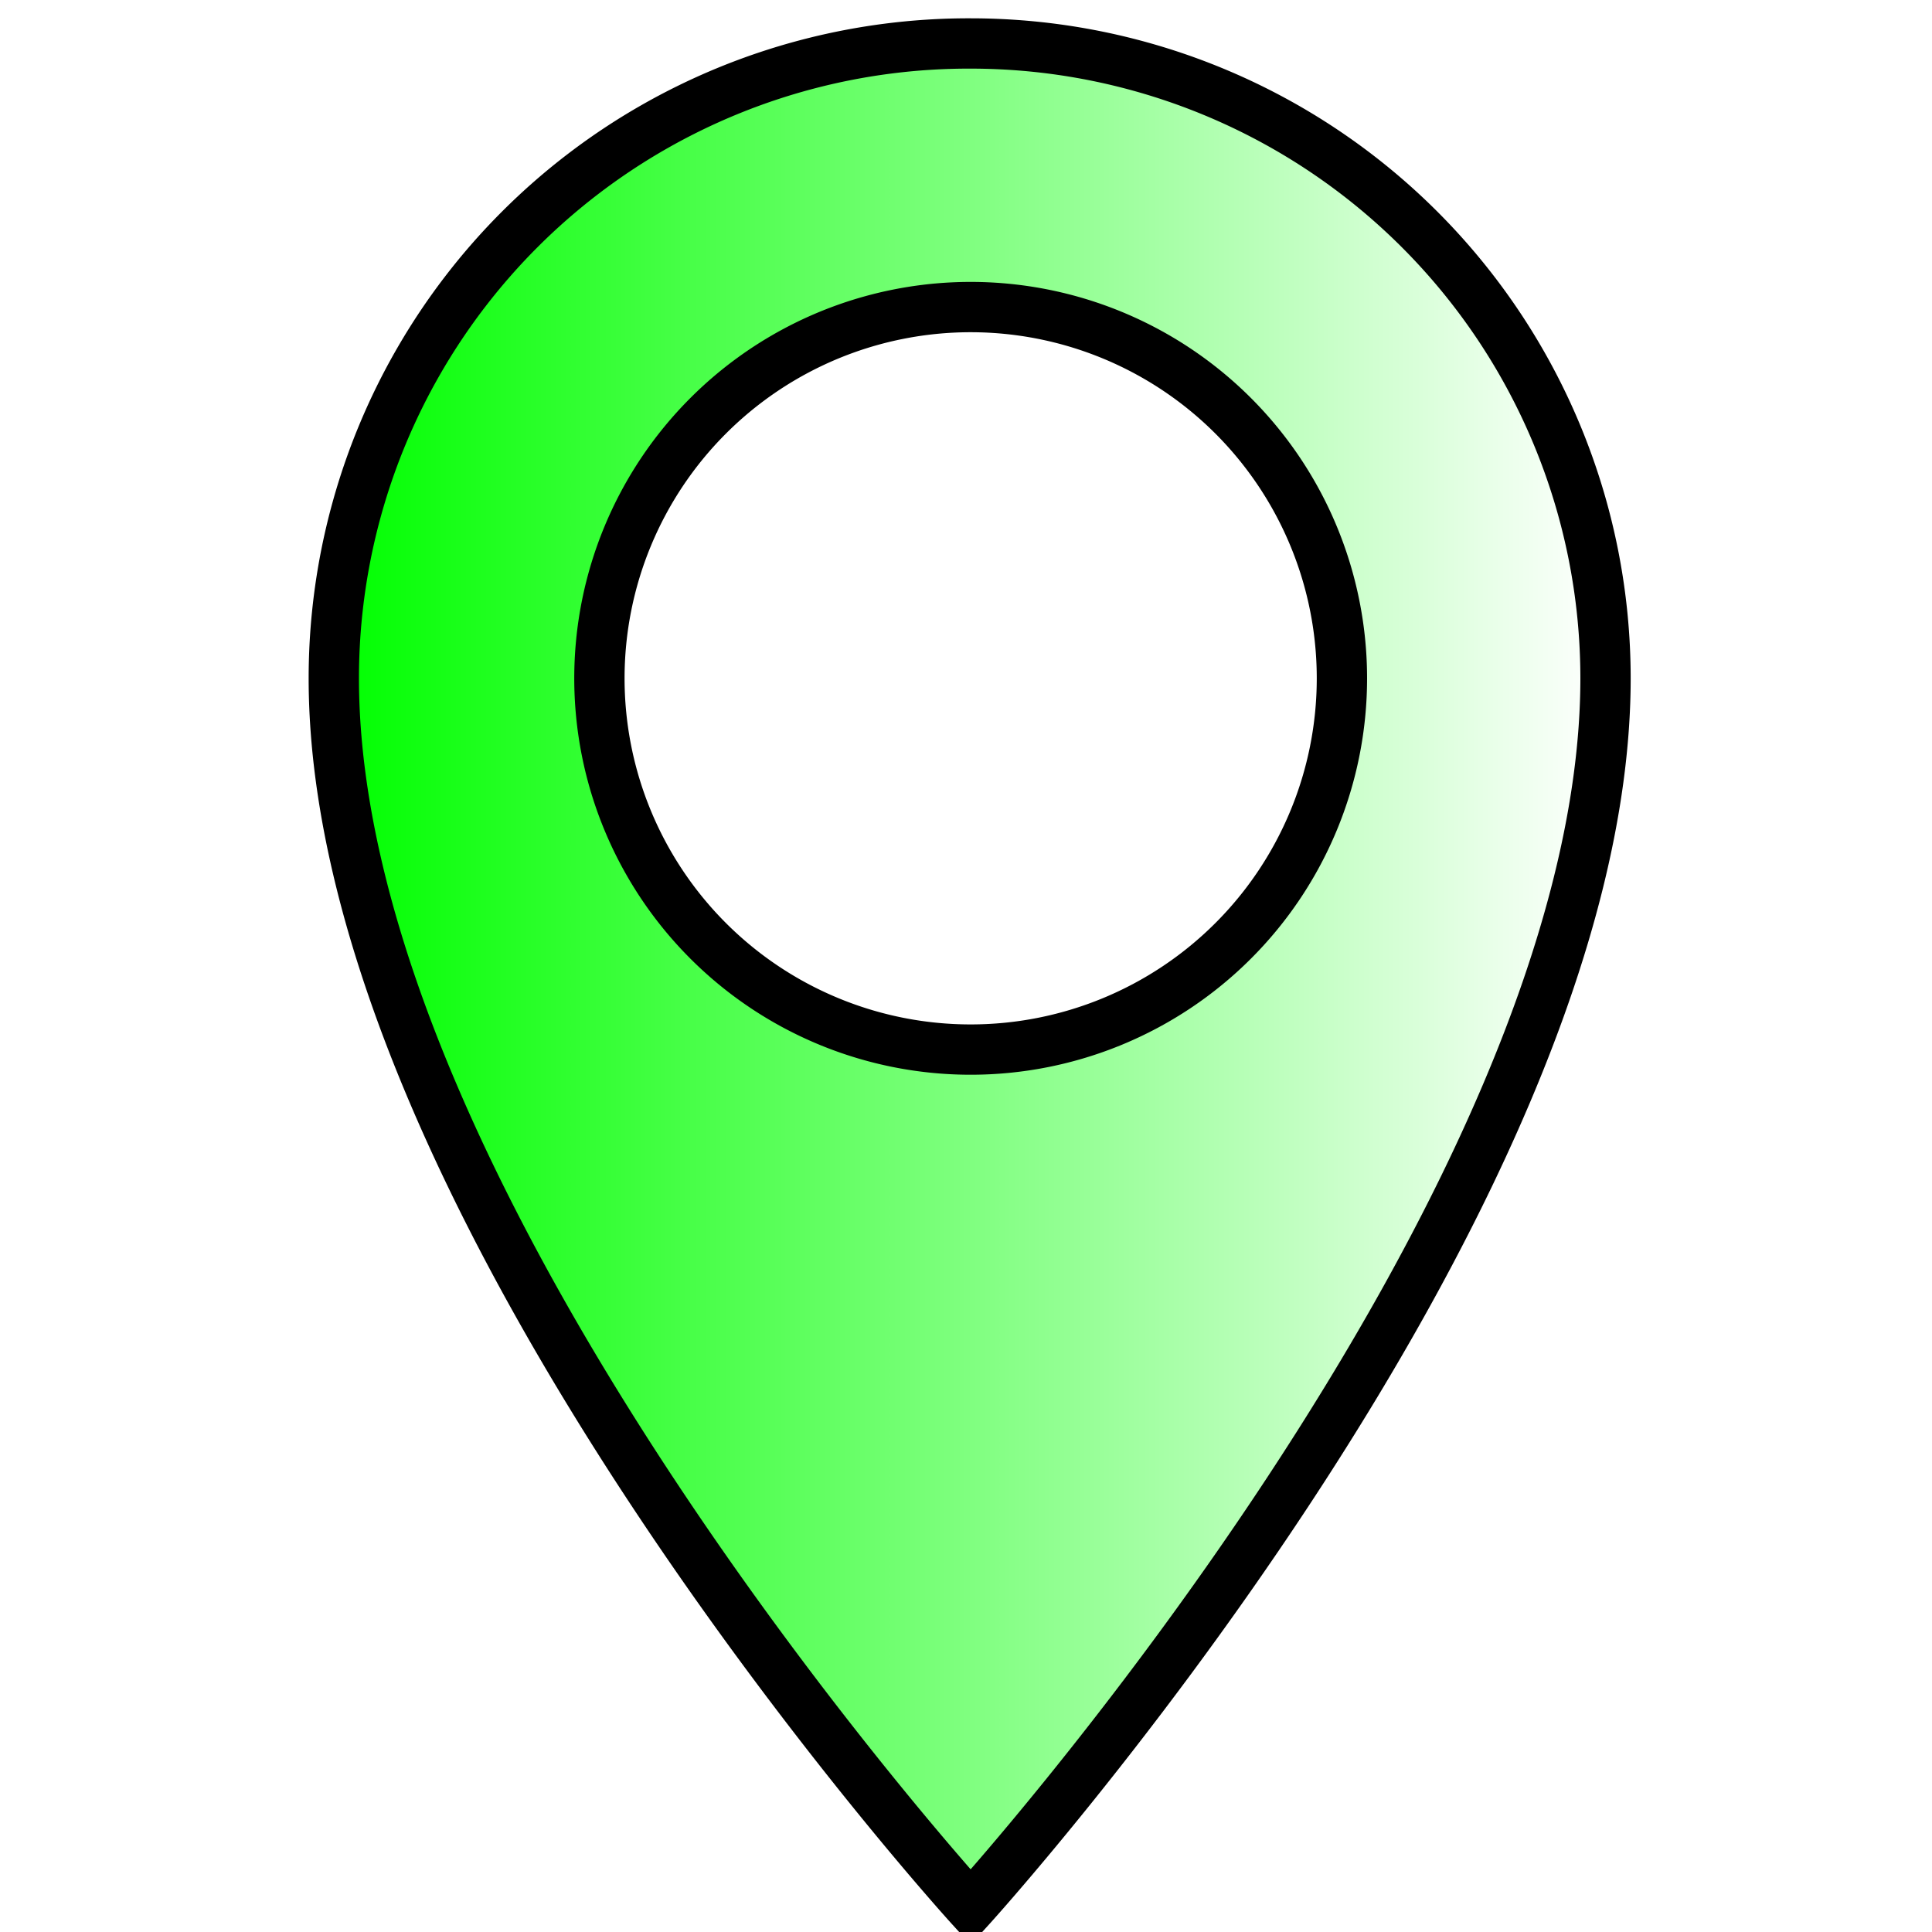 ﻿<?xml version="1.0" encoding="utf-8"?>
<!DOCTYPE svg PUBLIC "-//W3C//DTD SVG 1.1//EN" "http://www.w3.org/Graphics/SVG/1.1/DTD/svg11.dtd">
<svg x="0" y="0" width="32" height="32" overflow="hidden" viewBox="0, 0, 200, 200" preserveAspectRatio="xMidYMid" font-size="0" id="svg833" xml:space="default" xmlns="http://www.w3.org/2000/svg" xmlns:xlink="http://www.w3.org/1999/xlink" xmlns:xml="http://www.w3.org/XML/1998/namespace" version="1.1">
  <defs id="defs827" xml:space="default">
    <linearGradient x1="0%" y1="0%" x2="100%" y2="0%" gradientUnits="objectBoundingBox" id="linearGradient1404" xml:space="default">
      <stop offset="0%" stop-color="#00FF00" stop-opacity="1" id="stop1400" xml:space="default" />
      <stop offset="100%" stop-color="#00FF00" stop-opacity="0" id="stop1402" xml:space="default" />
    </linearGradient>
    <linearGradient x1="34.555" y1="197.97" x2="166.203" y2="197.97" gradientUnits="userSpaceOnUse" xlink:href="#linearGradient1404" id="linearGradient1406" xml:space="default" />
  </defs>
  <g transform="translate(0, -97)" id="layer1" xml:space="default">
    <path d="M100.483 101.5 A65.72 65.72 0 0 0 34.555 167.22 C34.555 222.056 100.483 294.441 100.483 294.441 C100.483 294.441 166.203 222.055 166.203 167.22 A65.72 65.72 0 0 0 100.483 101.5 z M100.483 205.652 A38.432 38.432 0 1 1 138.915 167.22 A38.432 38.432 0 0 1 100.483 205.652 z" stroke="#000000" stroke-width="5.208" id="path14" xml:space="default" connector-curvature="0" style="fill:url(#linearGradient1406);" />
  </g>
</svg>